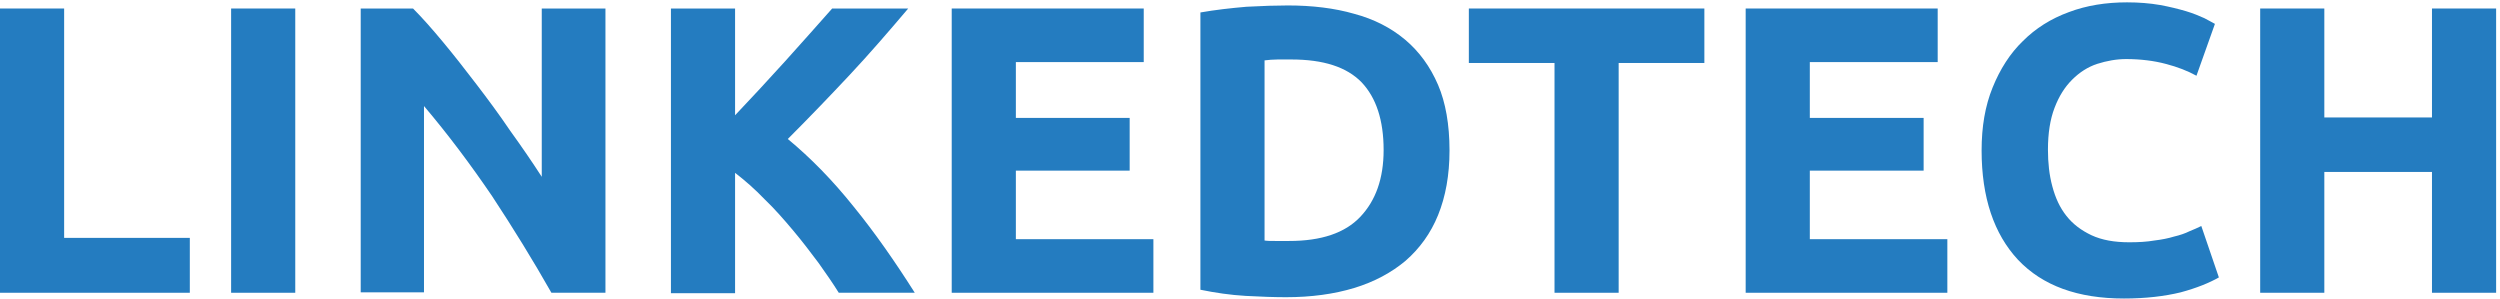 <svg width="67" height="8" viewBox="0 0 67 8" fill="none" xmlns="http://www.w3.org/2000/svg">
<path d="M5.087 6.375V7.846H0V0.228H1.719V6.375H5.087Z" fill="#247CC0"/>
<path d="M6.194 0.228H7.913V7.846H6.194V0.228Z" fill="#247CC0"/>
<path d="M14.778 7.846C14.284 6.975 13.754 6.116 13.188 5.256C12.611 4.408 12.011 3.607 11.363 2.842V7.835H9.667V0.228H11.069C11.316 0.475 11.575 0.769 11.87 1.123C12.164 1.476 12.458 1.853 12.764 2.253C13.071 2.654 13.377 3.066 13.671 3.501C13.977 3.925 14.26 4.337 14.519 4.738V0.228H16.226V7.846H14.778Z" fill="#247CC0"/>
<path d="M22.479 7.846C22.326 7.599 22.137 7.328 21.937 7.046C21.725 6.763 21.502 6.469 21.254 6.174C21.007 5.88 20.76 5.597 20.489 5.338C20.23 5.067 19.959 4.832 19.7 4.632V7.858H17.981V0.228H19.7V3.089C20.136 2.63 20.595 2.135 21.042 1.641C21.502 1.134 21.914 0.663 22.302 0.228H24.34C23.821 0.84 23.303 1.441 22.773 2.006C22.244 2.571 21.69 3.148 21.113 3.725C21.725 4.231 22.314 4.832 22.879 5.539C23.445 6.233 23.986 7.01 24.516 7.846H22.479Z" fill="#247CC0"/>
<path d="M25.506 7.846V0.228H30.652V1.664H27.225V3.16H30.275V4.573H27.225V6.41H30.911V7.846H25.506Z" fill="#247CC0"/>
<path d="M38.847 4.032C38.847 4.691 38.742 5.268 38.541 5.763C38.341 6.257 38.047 6.658 37.67 6.988C37.293 7.305 36.834 7.553 36.292 7.718C35.751 7.882 35.138 7.965 34.467 7.965C34.161 7.965 33.796 7.953 33.384 7.93C32.972 7.906 32.571 7.847 32.171 7.765V0.334C32.571 0.264 32.983 0.217 33.407 0.181C33.831 0.158 34.208 0.146 34.514 0.146C35.162 0.146 35.762 0.217 36.292 0.37C36.822 0.511 37.281 0.747 37.658 1.064C38.035 1.382 38.329 1.783 38.541 2.277C38.742 2.748 38.847 3.337 38.847 4.032ZM33.89 6.446C33.972 6.458 34.067 6.458 34.173 6.458C34.279 6.458 34.408 6.458 34.55 6.458C35.409 6.458 36.045 6.246 36.457 5.81C36.869 5.374 37.081 4.786 37.081 4.02C37.081 3.219 36.881 2.619 36.492 2.207C36.092 1.795 35.468 1.594 34.608 1.594C34.491 1.594 34.373 1.594 34.243 1.594C34.114 1.594 33.996 1.606 33.89 1.618V6.446Z" fill="#247CC0"/>
<path d="M45.677 0.228V1.688H43.38V7.846H41.661V1.688H39.365V0.228H45.677Z" fill="#247CC0"/>
<path d="M46.784 7.846V0.228H51.93V1.664H48.503V3.16H51.553V4.573H48.503V6.41H52.189V7.846H46.784Z" fill="#247CC0"/>
<path d="M56.922 8C55.686 8 54.744 7.659 54.084 6.964C53.437 6.269 53.107 5.292 53.107 4.032C53.107 3.396 53.201 2.842 53.401 2.348C53.601 1.853 53.872 1.429 54.214 1.1C54.555 0.758 54.967 0.499 55.45 0.323C55.921 0.146 56.439 0.063 57.005 0.063C57.322 0.063 57.617 0.087 57.888 0.134C58.147 0.181 58.382 0.24 58.583 0.299C58.783 0.358 58.947 0.429 59.077 0.487C59.207 0.558 59.301 0.605 59.36 0.64L58.865 2.03C58.63 1.9 58.359 1.794 58.041 1.712C57.735 1.63 57.37 1.583 56.981 1.583C56.722 1.583 56.463 1.63 56.204 1.712C55.956 1.794 55.733 1.936 55.533 2.136C55.332 2.336 55.179 2.583 55.062 2.89C54.944 3.196 54.885 3.573 54.885 4.008C54.885 4.362 54.92 4.691 55.003 4.997C55.085 5.304 55.203 5.563 55.38 5.786C55.556 6.01 55.78 6.175 56.051 6.304C56.333 6.434 56.663 6.493 57.063 6.493C57.311 6.493 57.534 6.481 57.735 6.446C57.935 6.422 58.111 6.387 58.264 6.34C58.418 6.304 58.559 6.257 58.677 6.198C58.794 6.151 58.9 6.104 58.995 6.057L59.466 7.435C59.218 7.576 58.877 7.718 58.441 7.835C58.005 7.941 57.499 8 56.922 8Z" fill="#247CC0"/>
<path d="M65.177 0.228H66.896V7.846H65.177V4.608H62.292V7.846H60.573V0.228H62.292V3.148H65.177V0.228Z" fill="#247CC0"/>
</svg>
